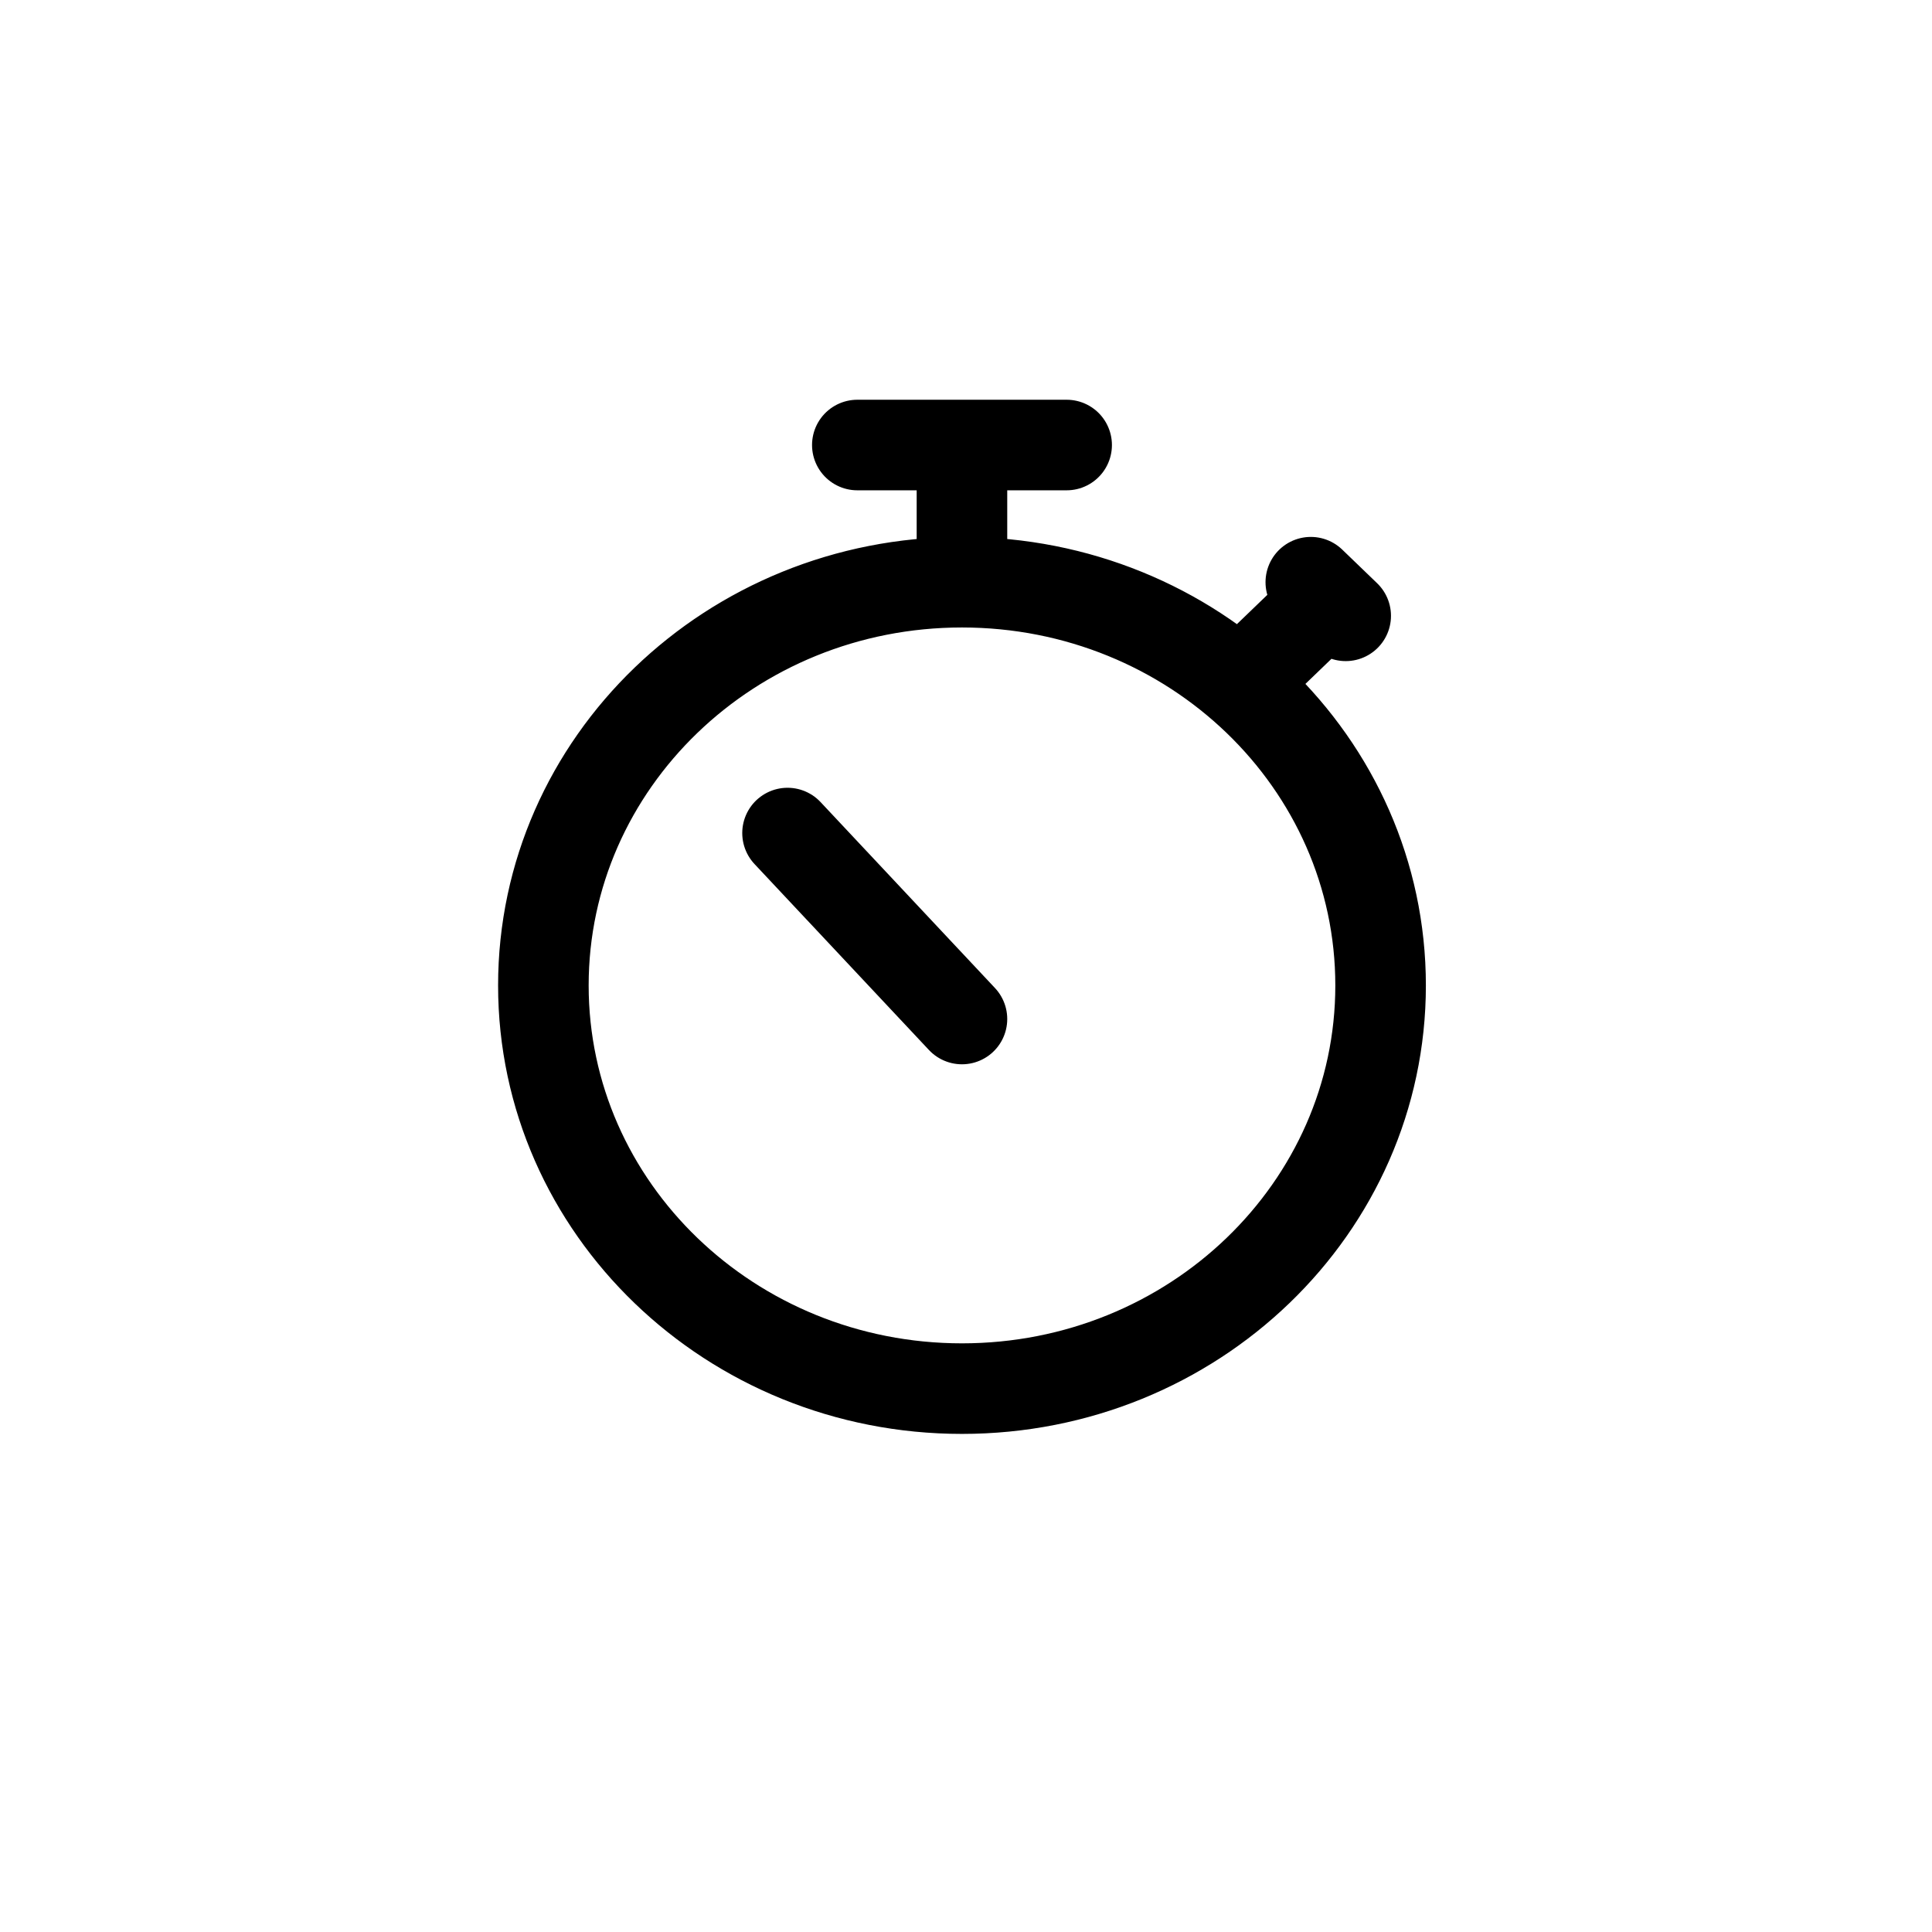 <svg width='32' height='32' xmlns='http://www.w3.org/2000/svg'>
  <path d='M15.933 23c3.83 0 6.934-2.99 6.934-6.678 0-3.689-3.104-6.679-6.934-6.679-3.829 0-6.933 2.99-6.933 6.679C9 20.01 12.104 23 15.933 23zm4.623-11.687L22 9.922m-.289-.279l.578.557m-6.356 6.678l-2.889-3.08m4.623-6.427H14.2m1.733 2.272V7.371' stroke='%2339464E' stroke-width='1.5' fill='none' stroke-linecap='round' stroke-linejoin='round'/>
</svg>
